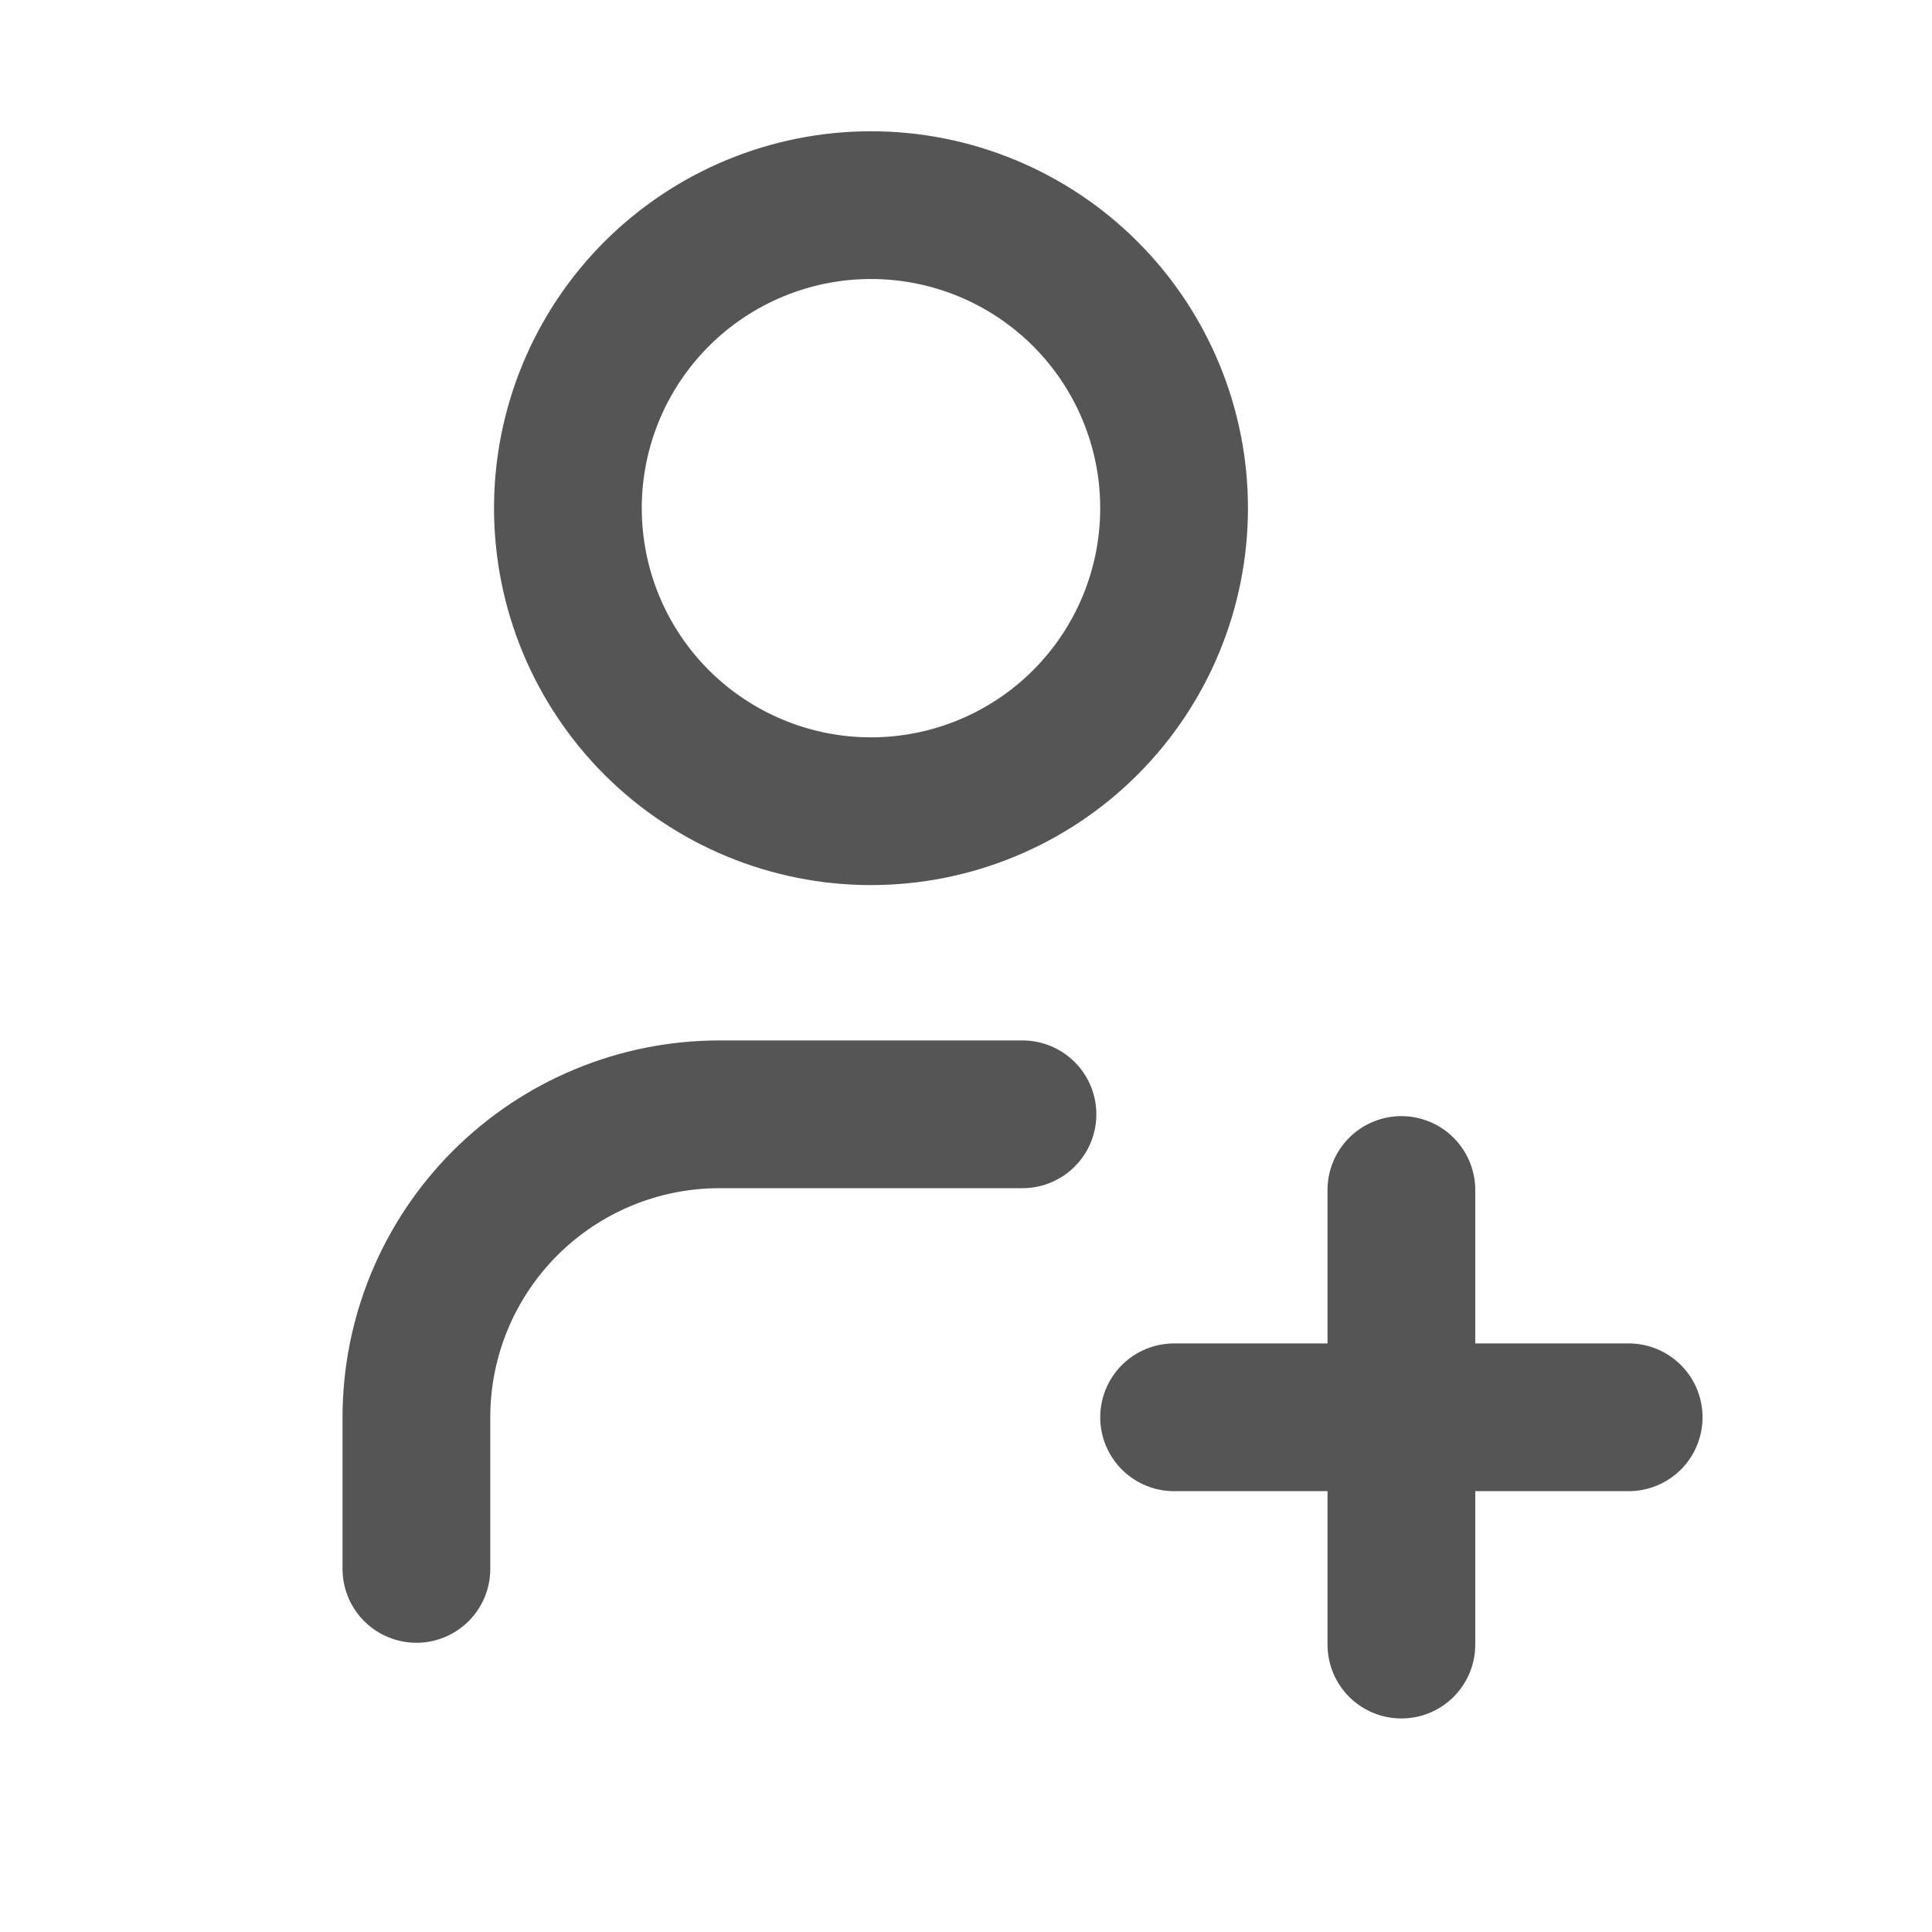 <svg width="17" height="17" viewBox="0 0 17 17" fill="none" xmlns="http://www.w3.org/2000/svg">
<mask id="mask0_2484_57827" style="mask-type:alpha" maskUnits="userSpaceOnUse" x="0" y="0" width="17" height="17">
<rect x="0.5" y="0.137" width="16" height="16" fill="#D9D9D9"/>
</mask>
<g mask="url(#mask0_2484_57827)">
</g>
<path d="M10.331 12.471H14.331M12.331 10.471V14.471M3.664 13.805V12.471C3.664 11.764 3.945 11.086 4.445 10.586C4.945 10.086 5.623 9.805 6.331 9.805H8.997M4.997 4.471C4.997 5.179 5.278 5.857 5.778 6.357C6.279 6.857 6.957 7.138 7.664 7.138C8.371 7.138 9.05 6.857 9.55 6.357C10.05 5.857 10.331 5.179 10.331 4.471C10.331 3.764 10.05 3.086 9.55 2.586C9.05 2.086 8.371 1.805 7.664 1.805C6.957 1.805 6.279 2.086 5.778 2.586C5.278 3.086 4.997 3.764 4.997 4.471Z" stroke="#555555" stroke-width="1.3" stroke-linecap="round" stroke-linejoin="round"/>
</svg>

